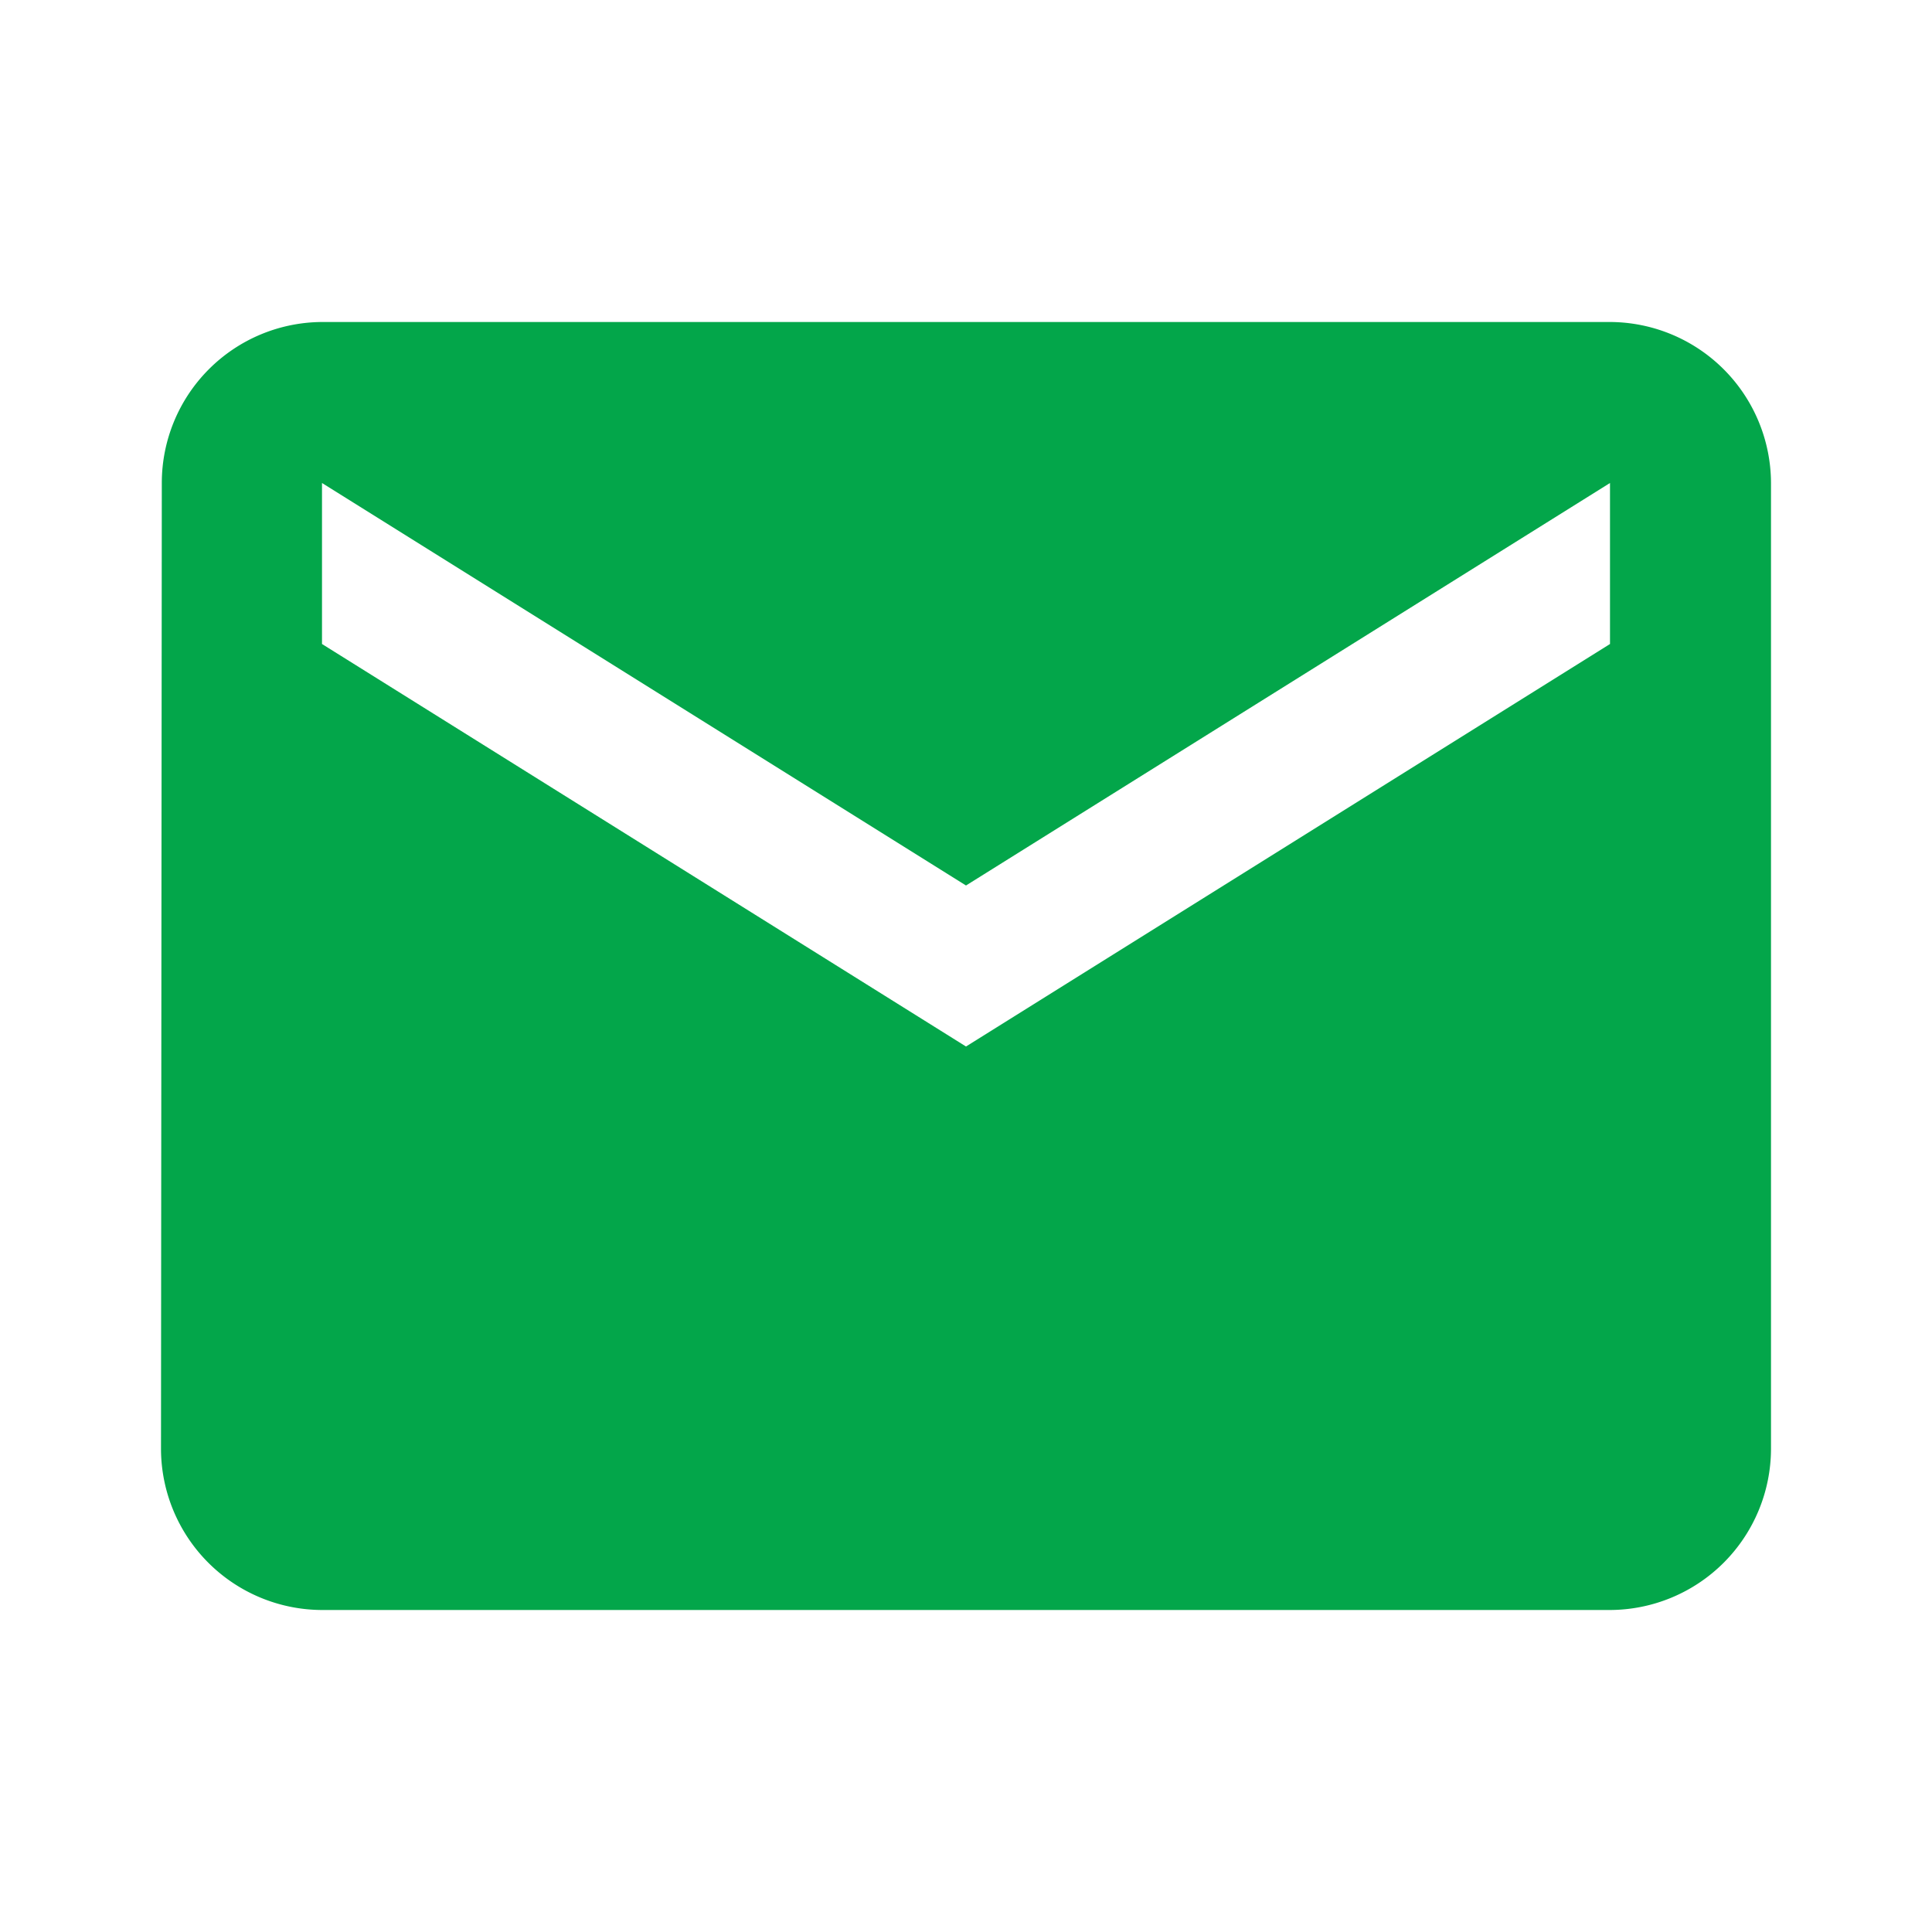 <svg id="email_black" xmlns="http://www.w3.org/2000/svg" width="24" height="24" viewBox="0 0 24 24">
  <path id="Path_7694" data-name="Path 7694" d="M0,0H24V24H0Z" fill="none"/>
  <path id="Path_7695" data-name="Path 7695" d="M20,4H4A2,2,0,0,0,2.01,6L2,18a2.006,2.006,0,0,0,2,2H20a2.006,2.006,0,0,0,2-2V6A2.006,2.006,0,0,0,20,4Zm0,4-8,5L4,8V6l8,5,8-5Z" fill="#03A64A"/>
</svg>
